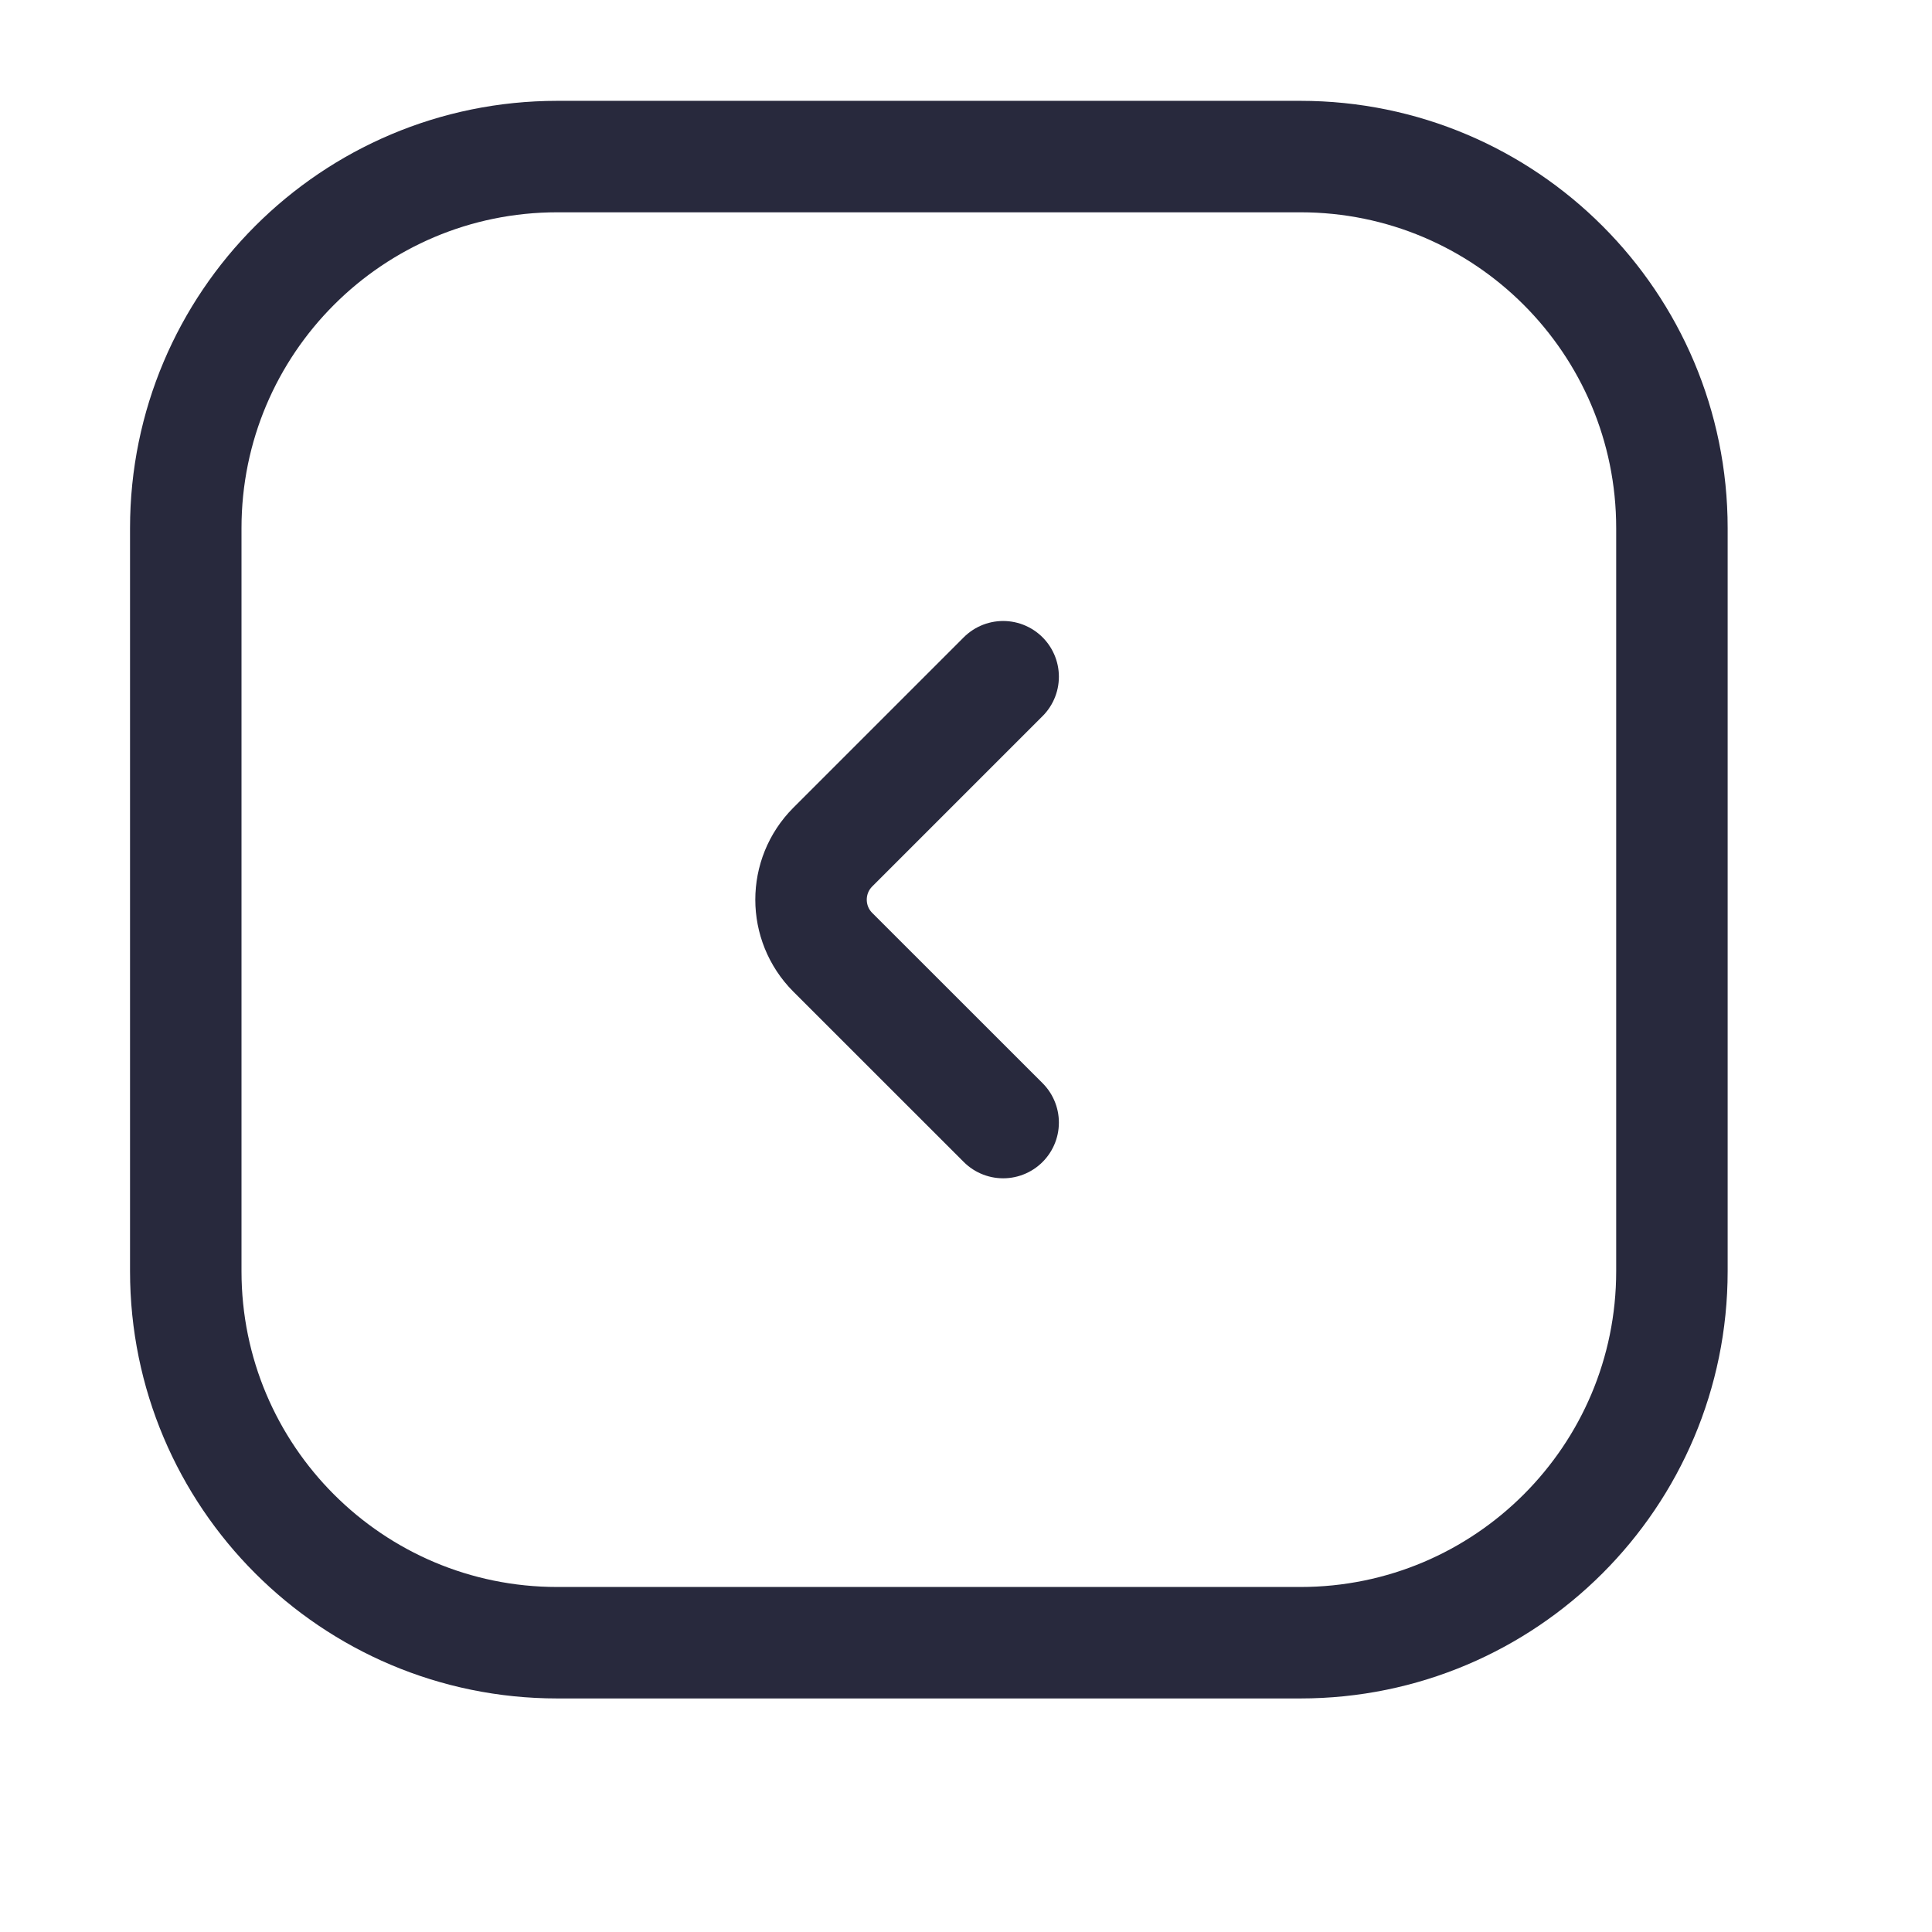 <svg width="25" height="25" viewBox="0 0 25 26" fill="none" xmlns="http://www.w3.org/2000/svg">
<path d="M13 9.107L10.707 11.4C10.317 11.791 10.317 12.424 10.707 12.815L13 15.107M7 22.107H17C19.761 22.107 22 19.869 22 17.107V7.107C22 4.346 19.761 2.107 17 2.107H7C4.239 2.107 2 4.346 2 7.107V17.107C2 19.869 4.239 22.107 7 22.107Z" stroke="#28293D" stroke-width="1.5" stroke-linecap="round"/>
</svg>

